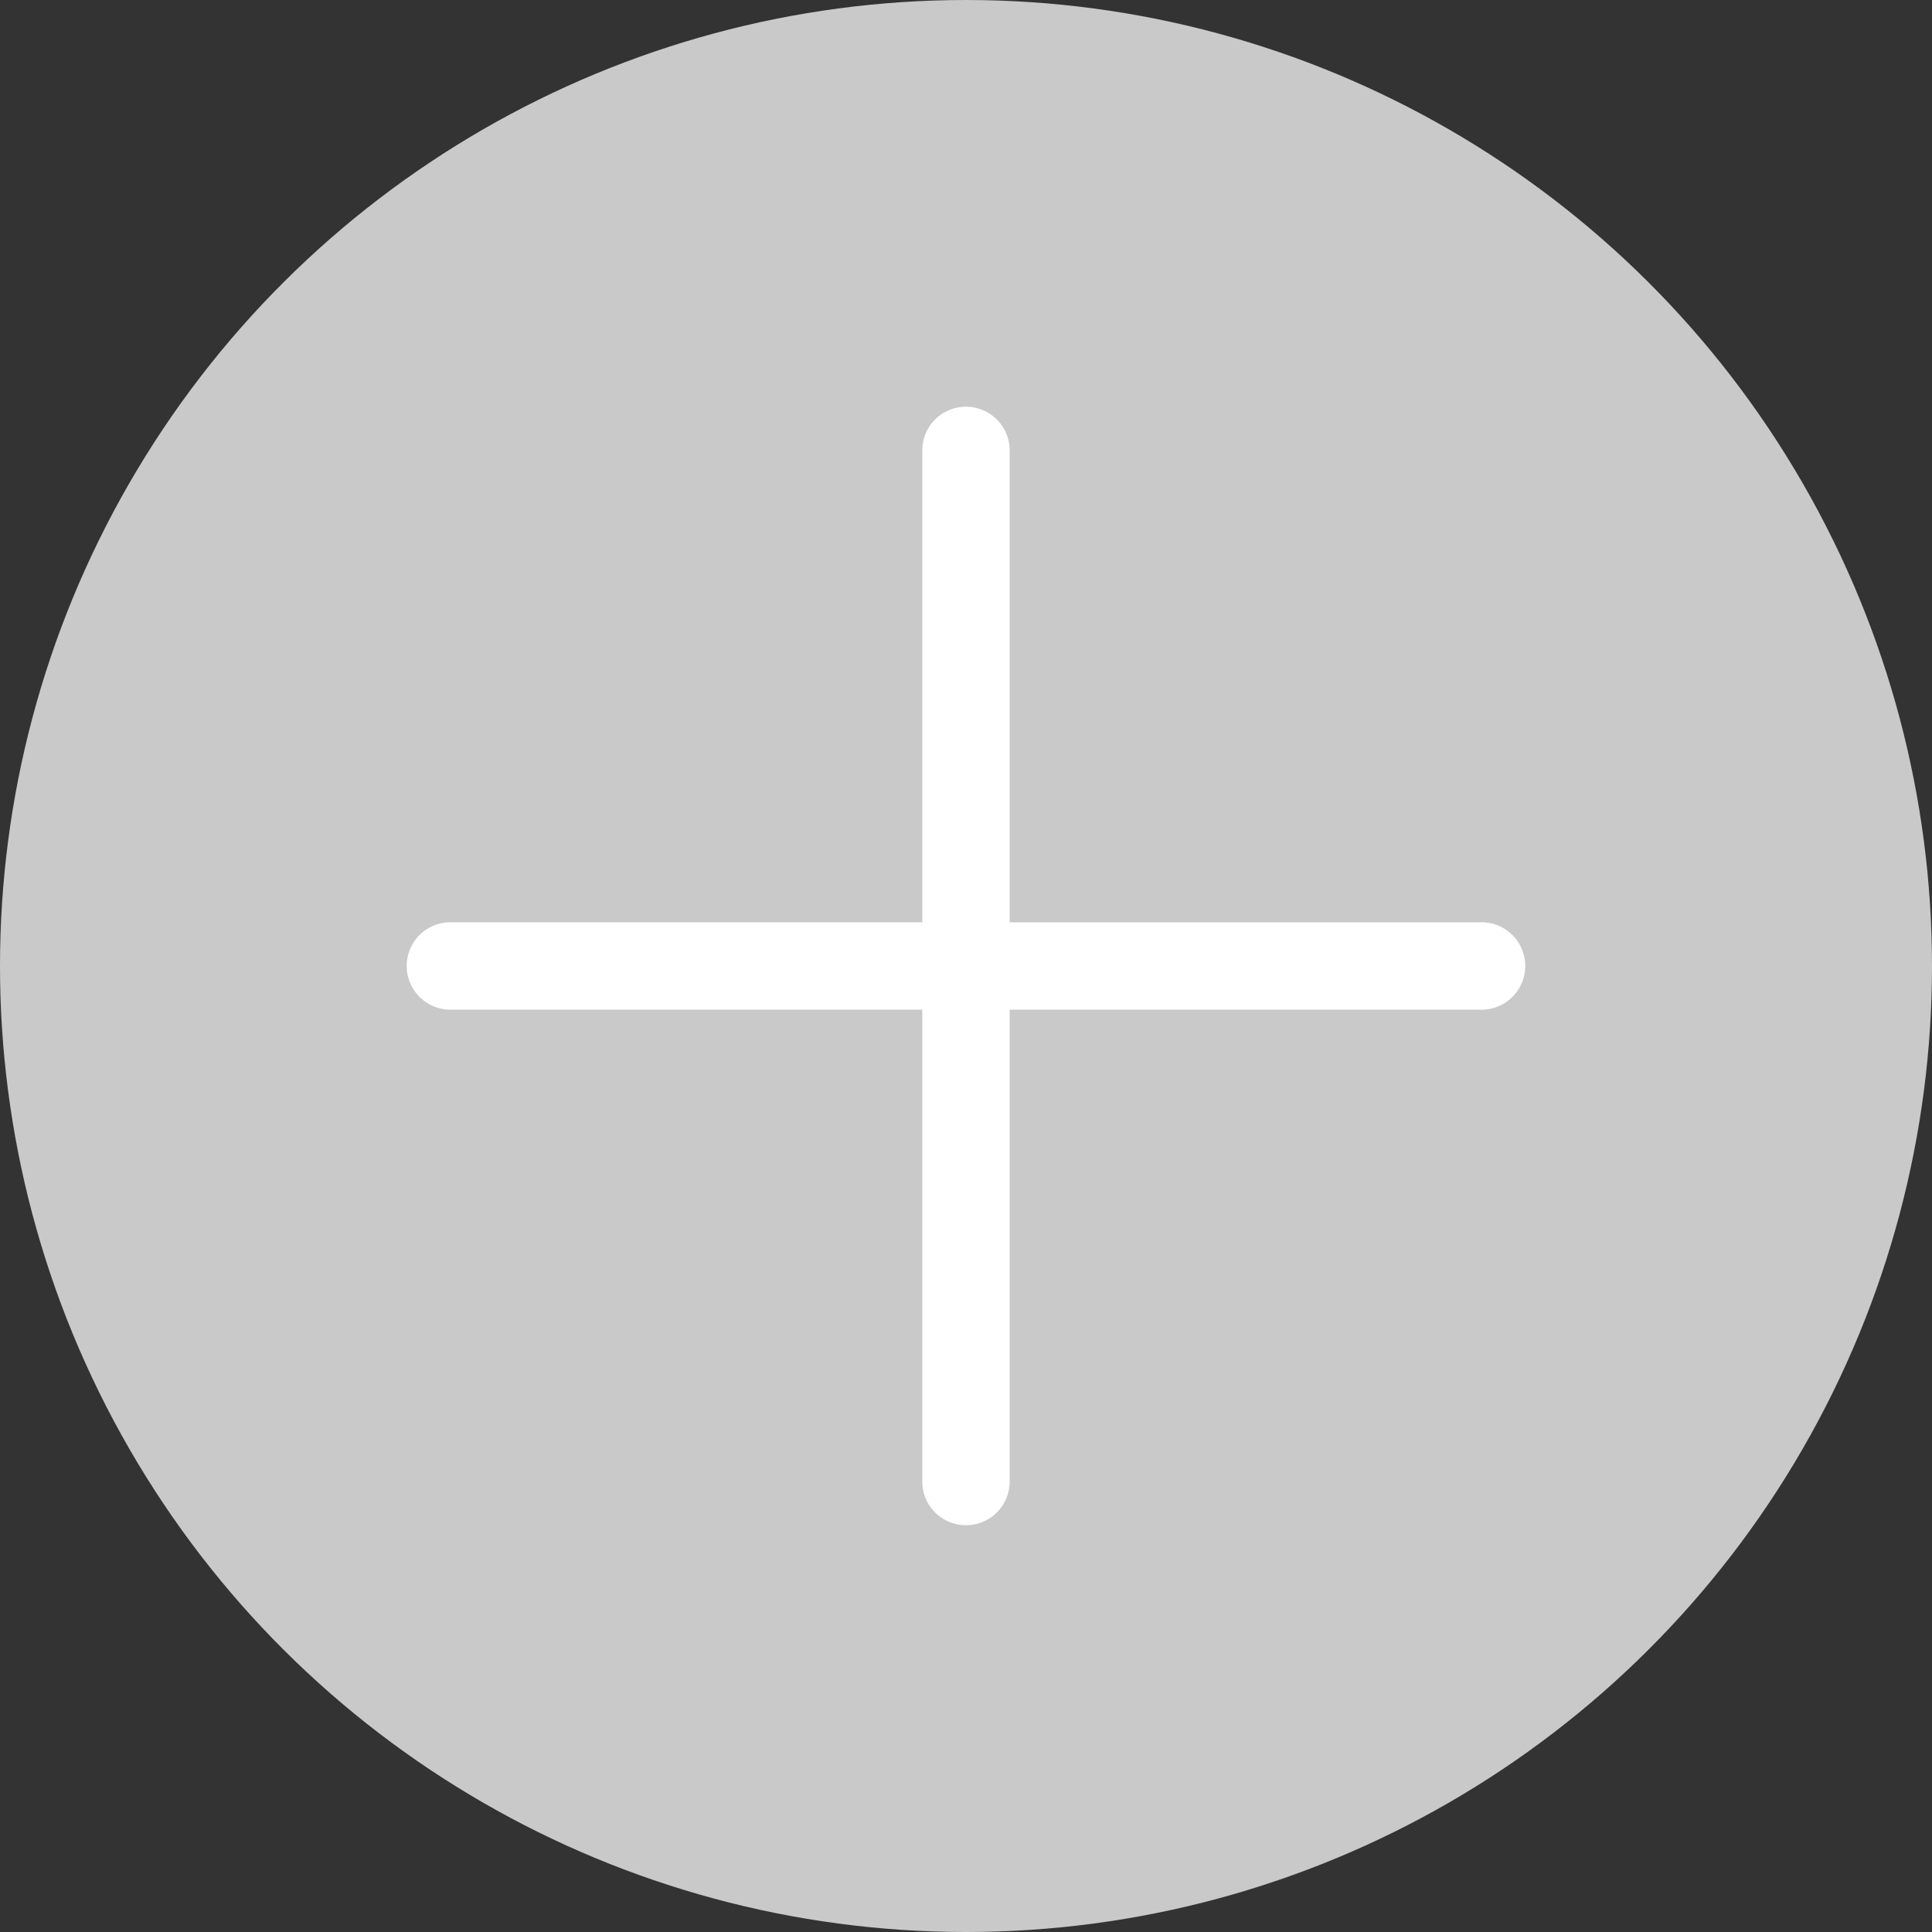 <svg xmlns="http://www.w3.org/2000/svg" width="38" height="38" viewBox="0 0 38 38">
  <rect x="0" y="0" width="38" height="38" fill="#333333" stroke="none"/>
  <g id="Сгруппировать_2029" data-name="Сгруппировать 2029" transform="translate(-439 -820)">
    <circle id="Эллипс_252" data-name="Эллипс 252" cx="19" cy="19" r="19" transform="translate(439 858) rotate(-90)" fill="#c9c9c9"/>
    <g id="plus" transform="translate(447 828)">
      <g id="Сгруппировать_1531" data-name="Сгруппировать 1531">
        <path id="Контур_809" data-name="Контур 809" d="M21.141,10.141H11.859V.859a.859.859,0,1,0-1.719,0v9.281H.859a.859.859,0,0,0,0,1.719h9.281v9.281a.859.859,0,0,0,1.719,0V11.859h9.281a.859.859,0,0,0,0-1.719Z" fill="#fff"/>
      </g>
    </g>
  </g>
</svg>
